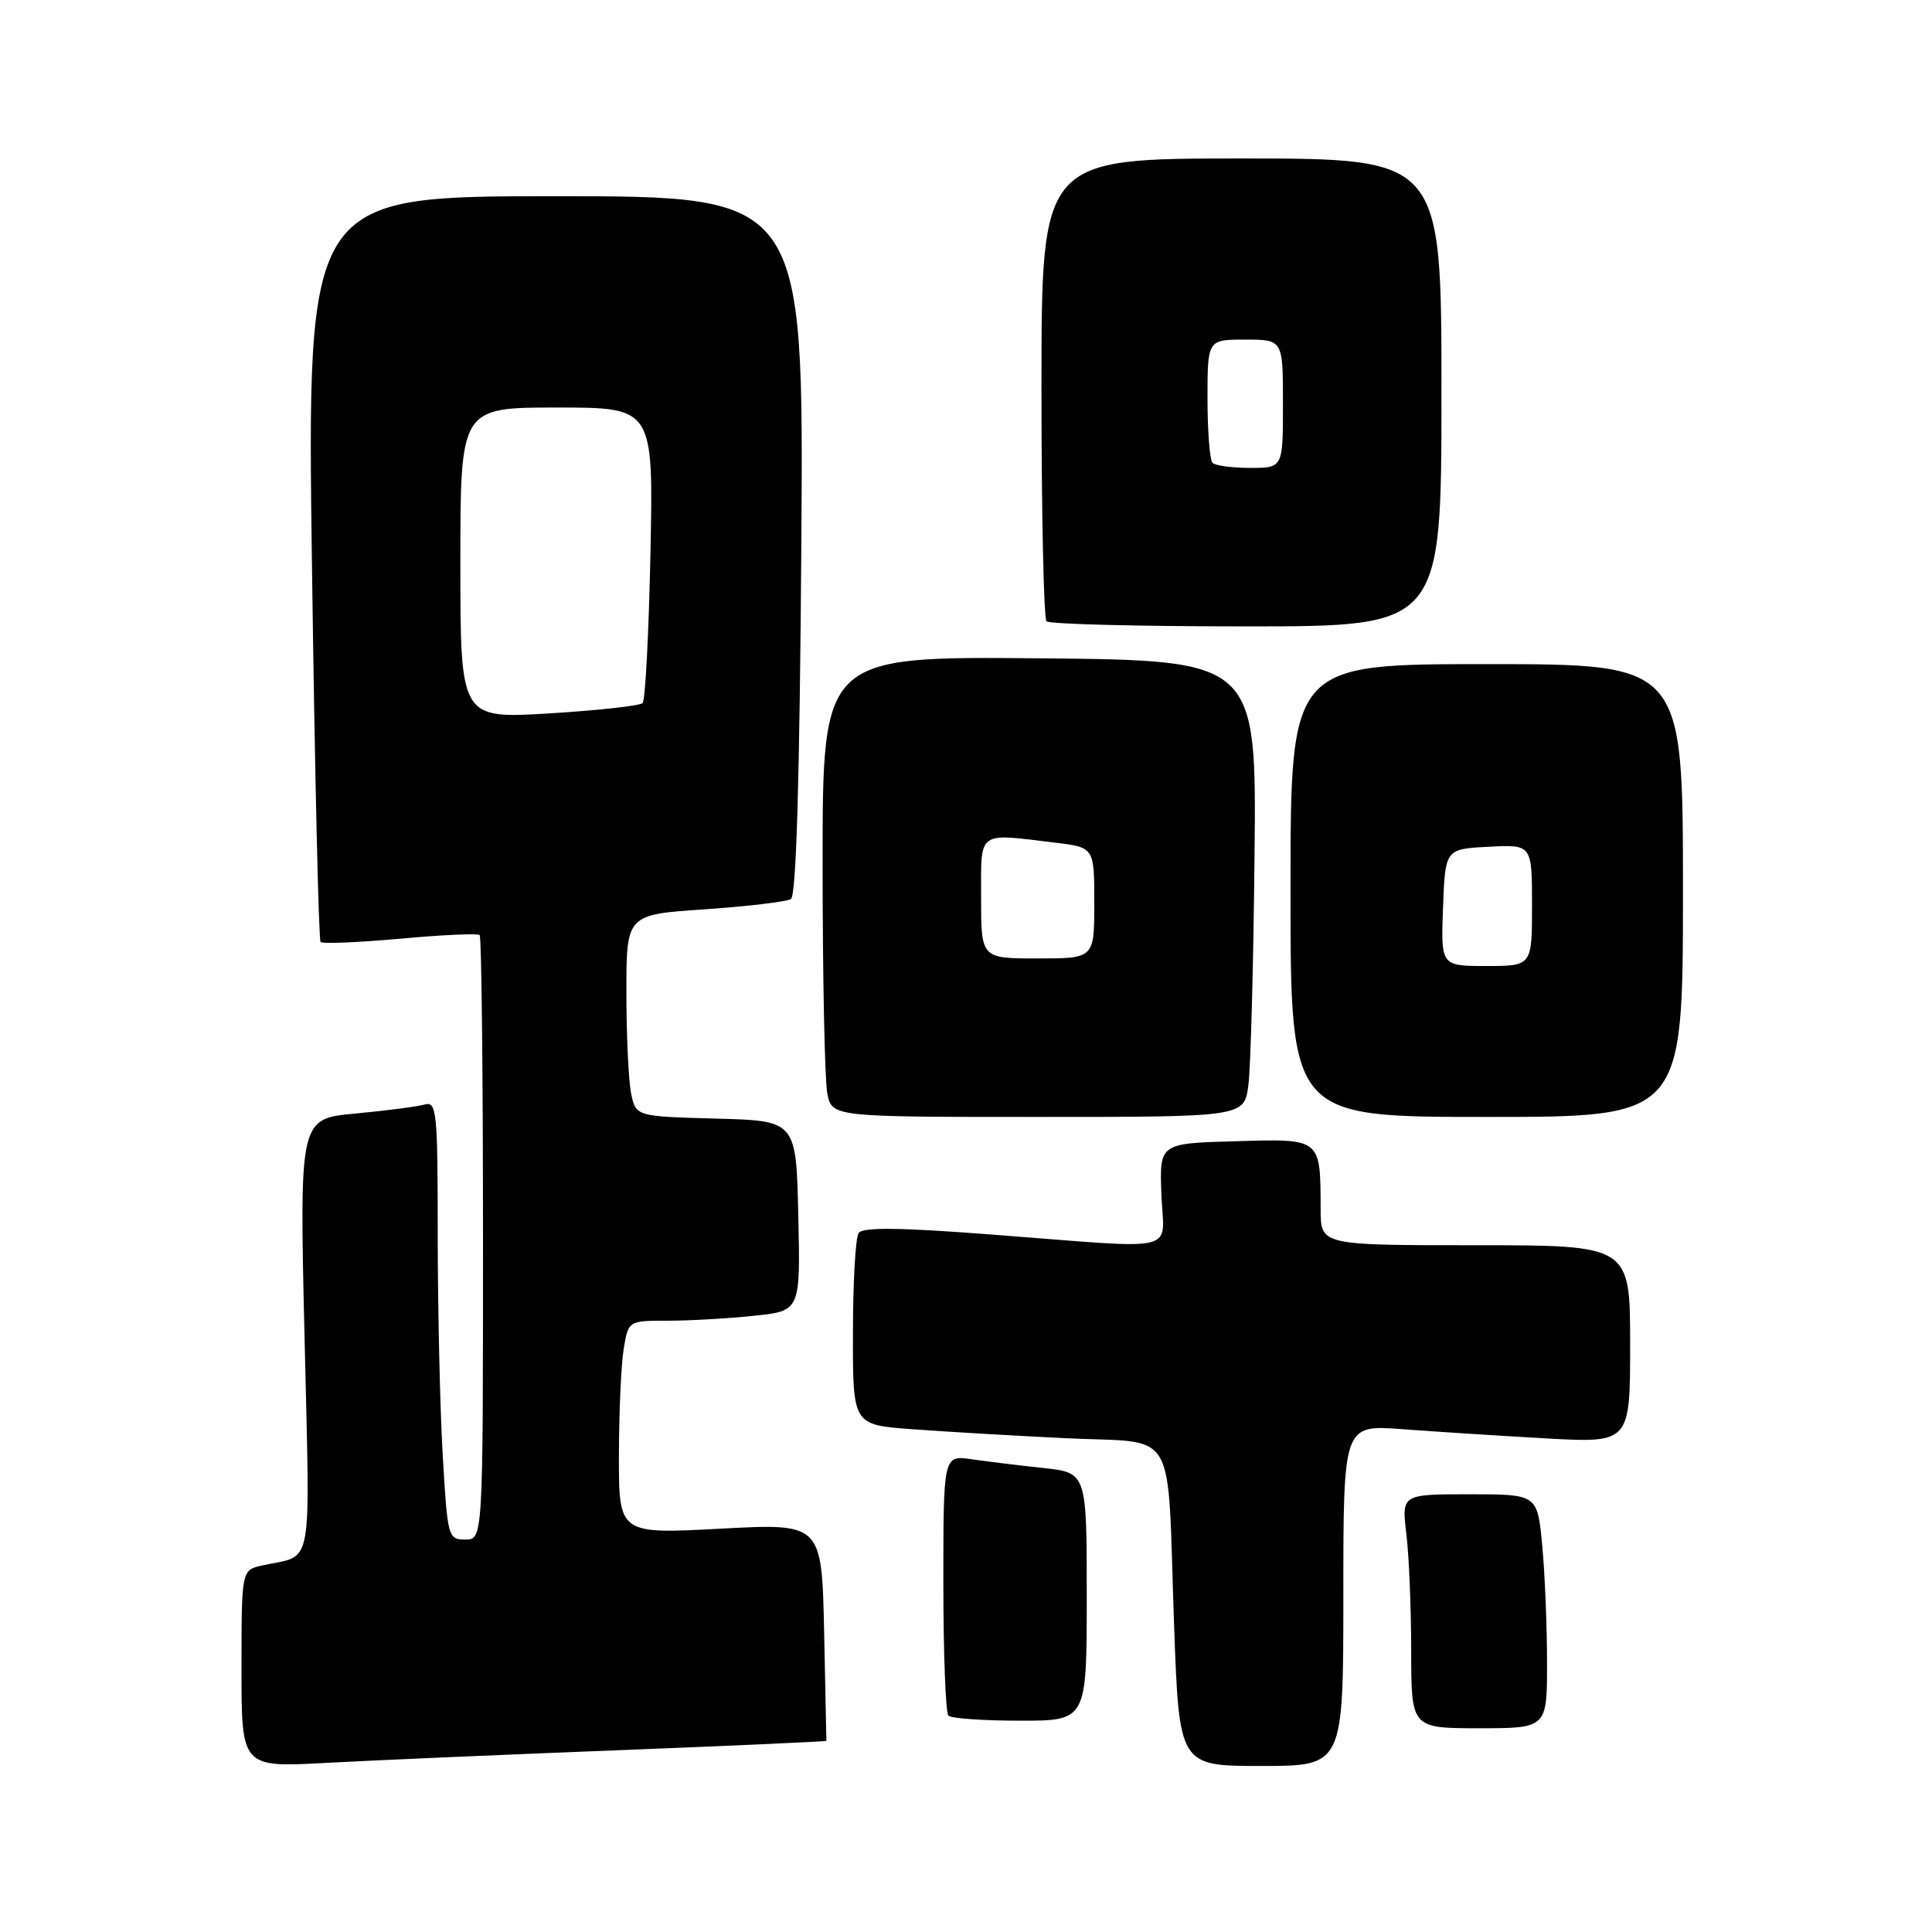 <?xml version="1.0" encoding="UTF-8" standalone="no"?>
<!DOCTYPE svg PUBLIC "-//W3C//DTD SVG 1.1//EN" "http://www.w3.org/Graphics/SVG/1.1/DTD/svg11.dtd" >
<svg xmlns="http://www.w3.org/2000/svg" xmlns:xlink="http://www.w3.org/1999/xlink" version="1.1" viewBox="0 0 256 256">
 <g >
 <path fill="currentColor"
d=" M 82.00 231.91 C 97.12 231.32 109.50 230.76 109.50 230.67 C 109.50 230.58 109.36 224.05 109.20 216.17 C 108.89 201.84 108.89 201.84 95.45 202.56 C 82.00 203.27 82.00 203.27 82.01 192.88 C 82.02 187.17 82.30 180.81 82.64 178.75 C 83.26 175.00 83.26 175.00 88.48 175.00 C 91.36 175.00 96.49 174.71 99.88 174.35 C 106.06 173.71 106.06 173.71 105.78 161.10 C 105.50 148.50 105.50 148.50 94.87 148.22 C 84.24 147.93 84.24 147.93 83.62 144.84 C 83.28 143.14 83.00 137.12 83.00 131.47 C 83.00 121.19 83.00 121.19 93.37 120.49 C 99.07 120.10 104.22 119.48 104.80 119.13 C 105.51 118.69 105.96 103.32 106.18 72.24 C 106.50 26.00 106.50 26.00 73.59 26.00 C 40.67 26.00 40.67 26.00 41.34 75.17 C 41.71 102.21 42.22 124.55 42.48 124.82 C 42.74 125.08 47.50 124.88 53.04 124.38 C 58.59 123.87 63.32 123.66 63.56 123.90 C 63.80 124.14 64.00 142.26 64.00 164.17 C 64.00 204.00 64.00 204.00 61.65 204.00 C 59.37 204.00 59.29 203.70 58.66 192.75 C 58.30 186.56 58.01 173.48 58.00 163.68 C 58.00 147.19 57.87 145.90 56.25 146.36 C 55.29 146.63 51.17 147.17 47.09 147.55 C 39.68 148.23 39.68 148.23 40.35 177.05 C 41.08 208.94 41.64 205.89 34.75 207.43 C 32.00 208.04 32.00 208.04 32.00 221.12 C 32.00 234.20 32.00 234.20 43.25 233.59 C 49.44 233.25 66.87 232.50 82.00 231.91 Z  M 178.00 211.40 C 178.00 188.79 178.00 188.79 185.75 189.37 C 190.01 189.69 198.56 190.24 204.75 190.59 C 216.00 191.22 216.00 191.22 216.00 178.11 C 216.00 165.00 216.00 165.00 195.50 165.00 C 175.00 165.00 175.00 165.00 174.99 160.25 C 174.96 150.75 175.13 150.89 163.70 151.22 C 153.64 151.50 153.64 151.50 153.89 158.25 C 154.18 166.19 156.95 165.53 131.50 163.59 C 119.11 162.64 114.30 162.59 113.77 163.39 C 113.36 164.00 113.02 169.97 113.02 176.65 C 113.00 188.79 113.00 188.79 120.75 189.37 C 125.01 189.69 134.21 190.23 141.19 190.57 C 156.29 191.31 154.61 188.43 155.57 215.25 C 156.24 234.00 156.24 234.00 167.12 234.00 C 178.00 234.00 178.00 234.00 178.00 211.40 Z  M 204.99 220.25 C 204.99 215.44 204.70 208.46 204.35 204.75 C 203.71 198.00 203.71 198.00 194.72 198.00 C 185.72 198.00 185.72 198.00 186.35 203.25 C 186.70 206.14 186.99 213.11 186.99 218.75 C 187.00 229.00 187.00 229.00 196.00 229.00 C 205.00 229.00 205.00 229.00 204.99 220.25 Z  M 144.00 211.57 C 144.00 195.14 144.00 195.14 138.25 194.52 C 135.09 194.18 130.81 193.66 128.75 193.36 C 125.00 192.82 125.00 192.82 125.00 209.75 C 125.00 219.05 125.30 226.97 125.67 227.33 C 126.03 227.70 130.31 228.00 135.17 228.00 C 144.00 228.00 144.00 228.00 144.00 211.57 Z  M 165.42 143.75 C 165.72 141.41 166.09 127.80 166.23 113.50 C 166.50 87.50 166.50 87.50 137.75 87.23 C 109.00 86.97 109.00 86.97 109.00 114.36 C 109.00 129.42 109.28 143.16 109.62 144.88 C 110.25 148.00 110.25 148.00 137.56 148.00 C 164.88 148.00 164.88 148.00 165.42 143.75 Z  M 223.00 118.00 C 223.00 88.00 223.00 88.00 197.00 88.00 C 171.00 88.00 171.00 88.00 171.00 118.00 C 171.00 148.00 171.00 148.00 197.00 148.00 C 223.00 148.00 223.00 148.00 223.00 118.00 Z  M 191.00 52.00 C 191.00 21.00 191.00 21.00 164.50 21.00 C 138.00 21.00 138.00 21.00 138.00 51.33 C 138.00 68.02 138.30 81.97 138.67 82.33 C 139.03 82.70 150.96 83.00 165.17 83.00 C 191.00 83.00 191.00 83.00 191.00 52.00 Z  M 61.00 74.62 C 61.00 54.00 61.00 54.00 73.79 54.00 C 86.58 54.00 86.58 54.00 86.19 73.25 C 85.97 83.84 85.51 92.80 85.15 93.16 C 84.79 93.52 79.21 94.14 72.75 94.53 C 61.00 95.24 61.00 95.24 61.00 74.62 Z  M 130.00 119.00 C 130.00 109.94 129.38 110.40 139.75 111.65 C 145.00 112.28 145.00 112.28 145.00 119.64 C 145.00 127.00 145.00 127.00 137.50 127.00 C 130.00 127.00 130.00 127.00 130.00 119.00 Z  M 191.21 120.25 C 191.50 112.50 191.50 112.50 197.25 112.20 C 203.00 111.90 203.00 111.90 203.00 119.95 C 203.00 128.00 203.00 128.00 196.96 128.00 C 190.92 128.00 190.92 128.00 191.21 120.25 Z  M 160.67 61.33 C 160.30 60.97 160.00 57.14 160.00 52.83 C 160.00 45.00 160.00 45.00 165.00 45.00 C 170.00 45.00 170.00 45.00 170.00 53.50 C 170.00 62.00 170.00 62.00 165.67 62.00 C 163.28 62.00 161.03 61.70 160.67 61.33 Z "/>
</g>
</svg>